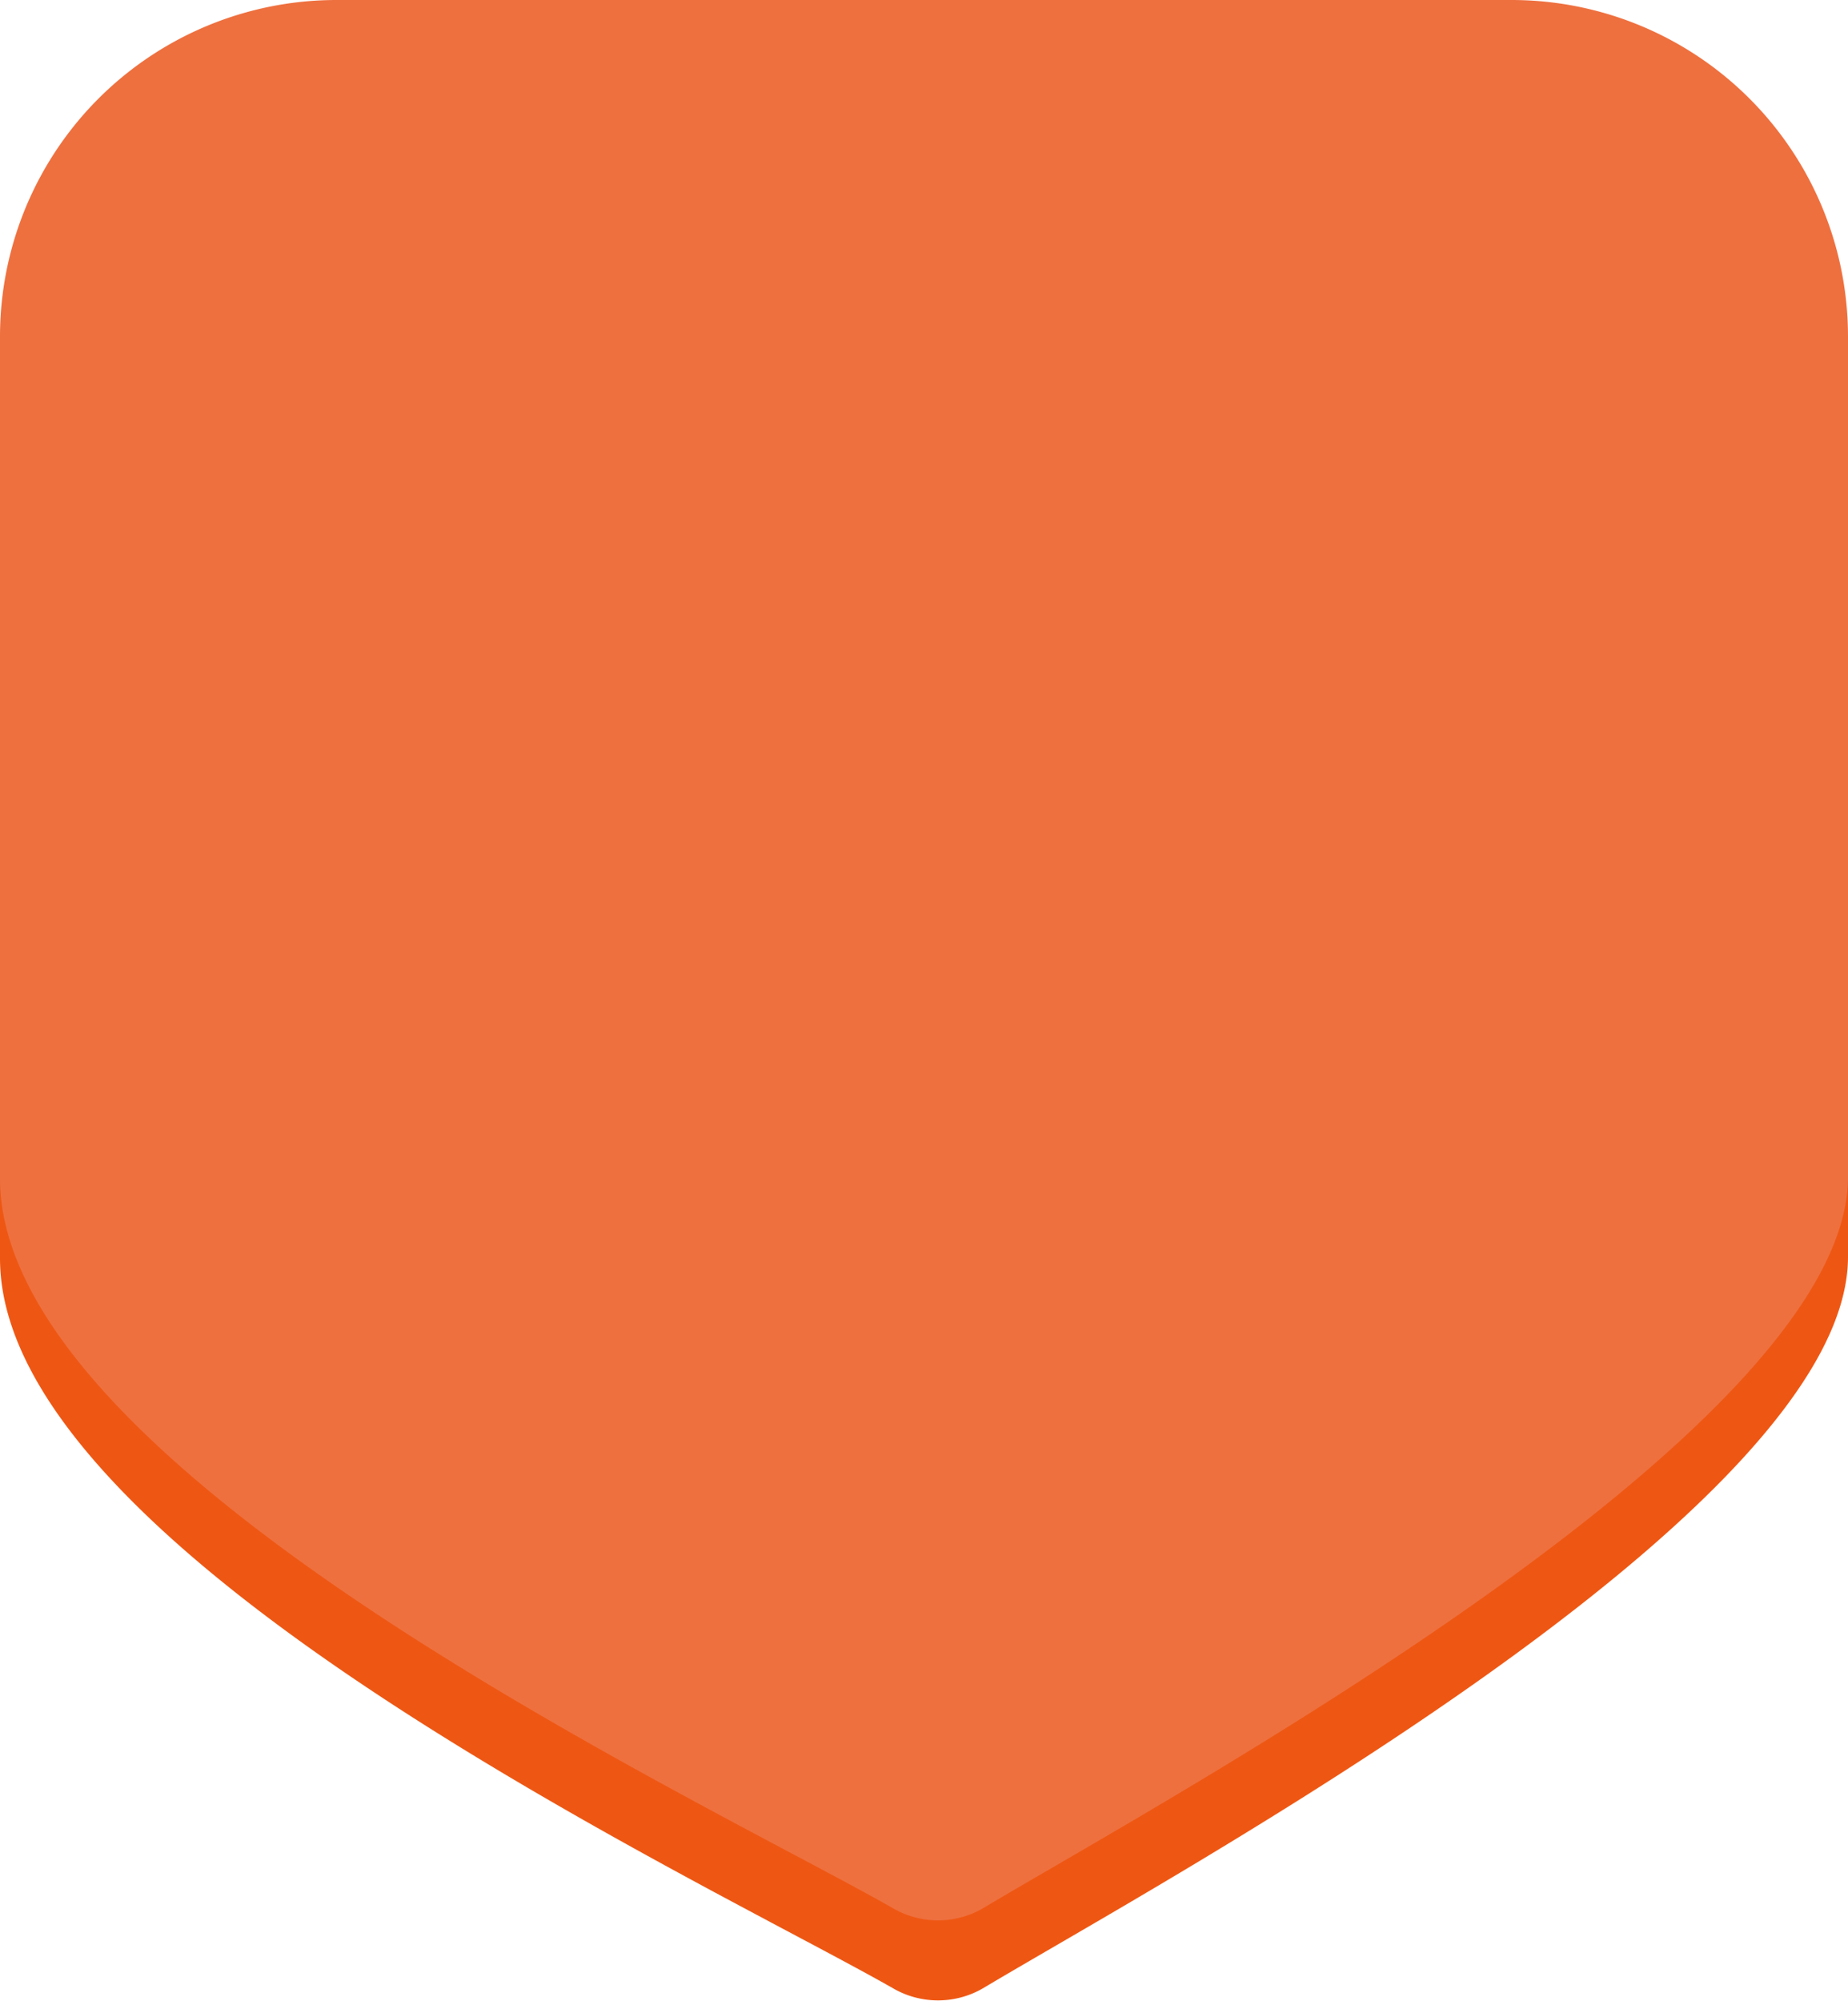 <svg xmlns="http://www.w3.org/2000/svg" viewBox="0 0 46.2 50"><title>pin-orange</title><g id="Layer_2" data-name="Layer 2"><g id="Layer_1-2" data-name="Layer 1"><path d="M24.59,49.68a2.24,2.24,0,0,1-2.28,0C17.6,47,0,38.8,0,31.45v-22A8.41,8.41,0,0,1,8.41,1H37.79A8.41,8.41,0,0,1,46.2,9.41v22C46.2,37.75,29.19,46.93,24.59,49.68Z" style="fill:#ee5713"/><path d="M24.59,47.68a2.24,2.24,0,0,1-2.28,0C17.6,45,0,36.8,0,29.45v-21A8.41,8.41,0,0,1,8.41,0H37.79A8.41,8.41,0,0,1,46.2,8.41v21C46.2,35.75,29.19,44.93,24.59,47.68Z" style="fill:#ee703f"/></g></g></svg>